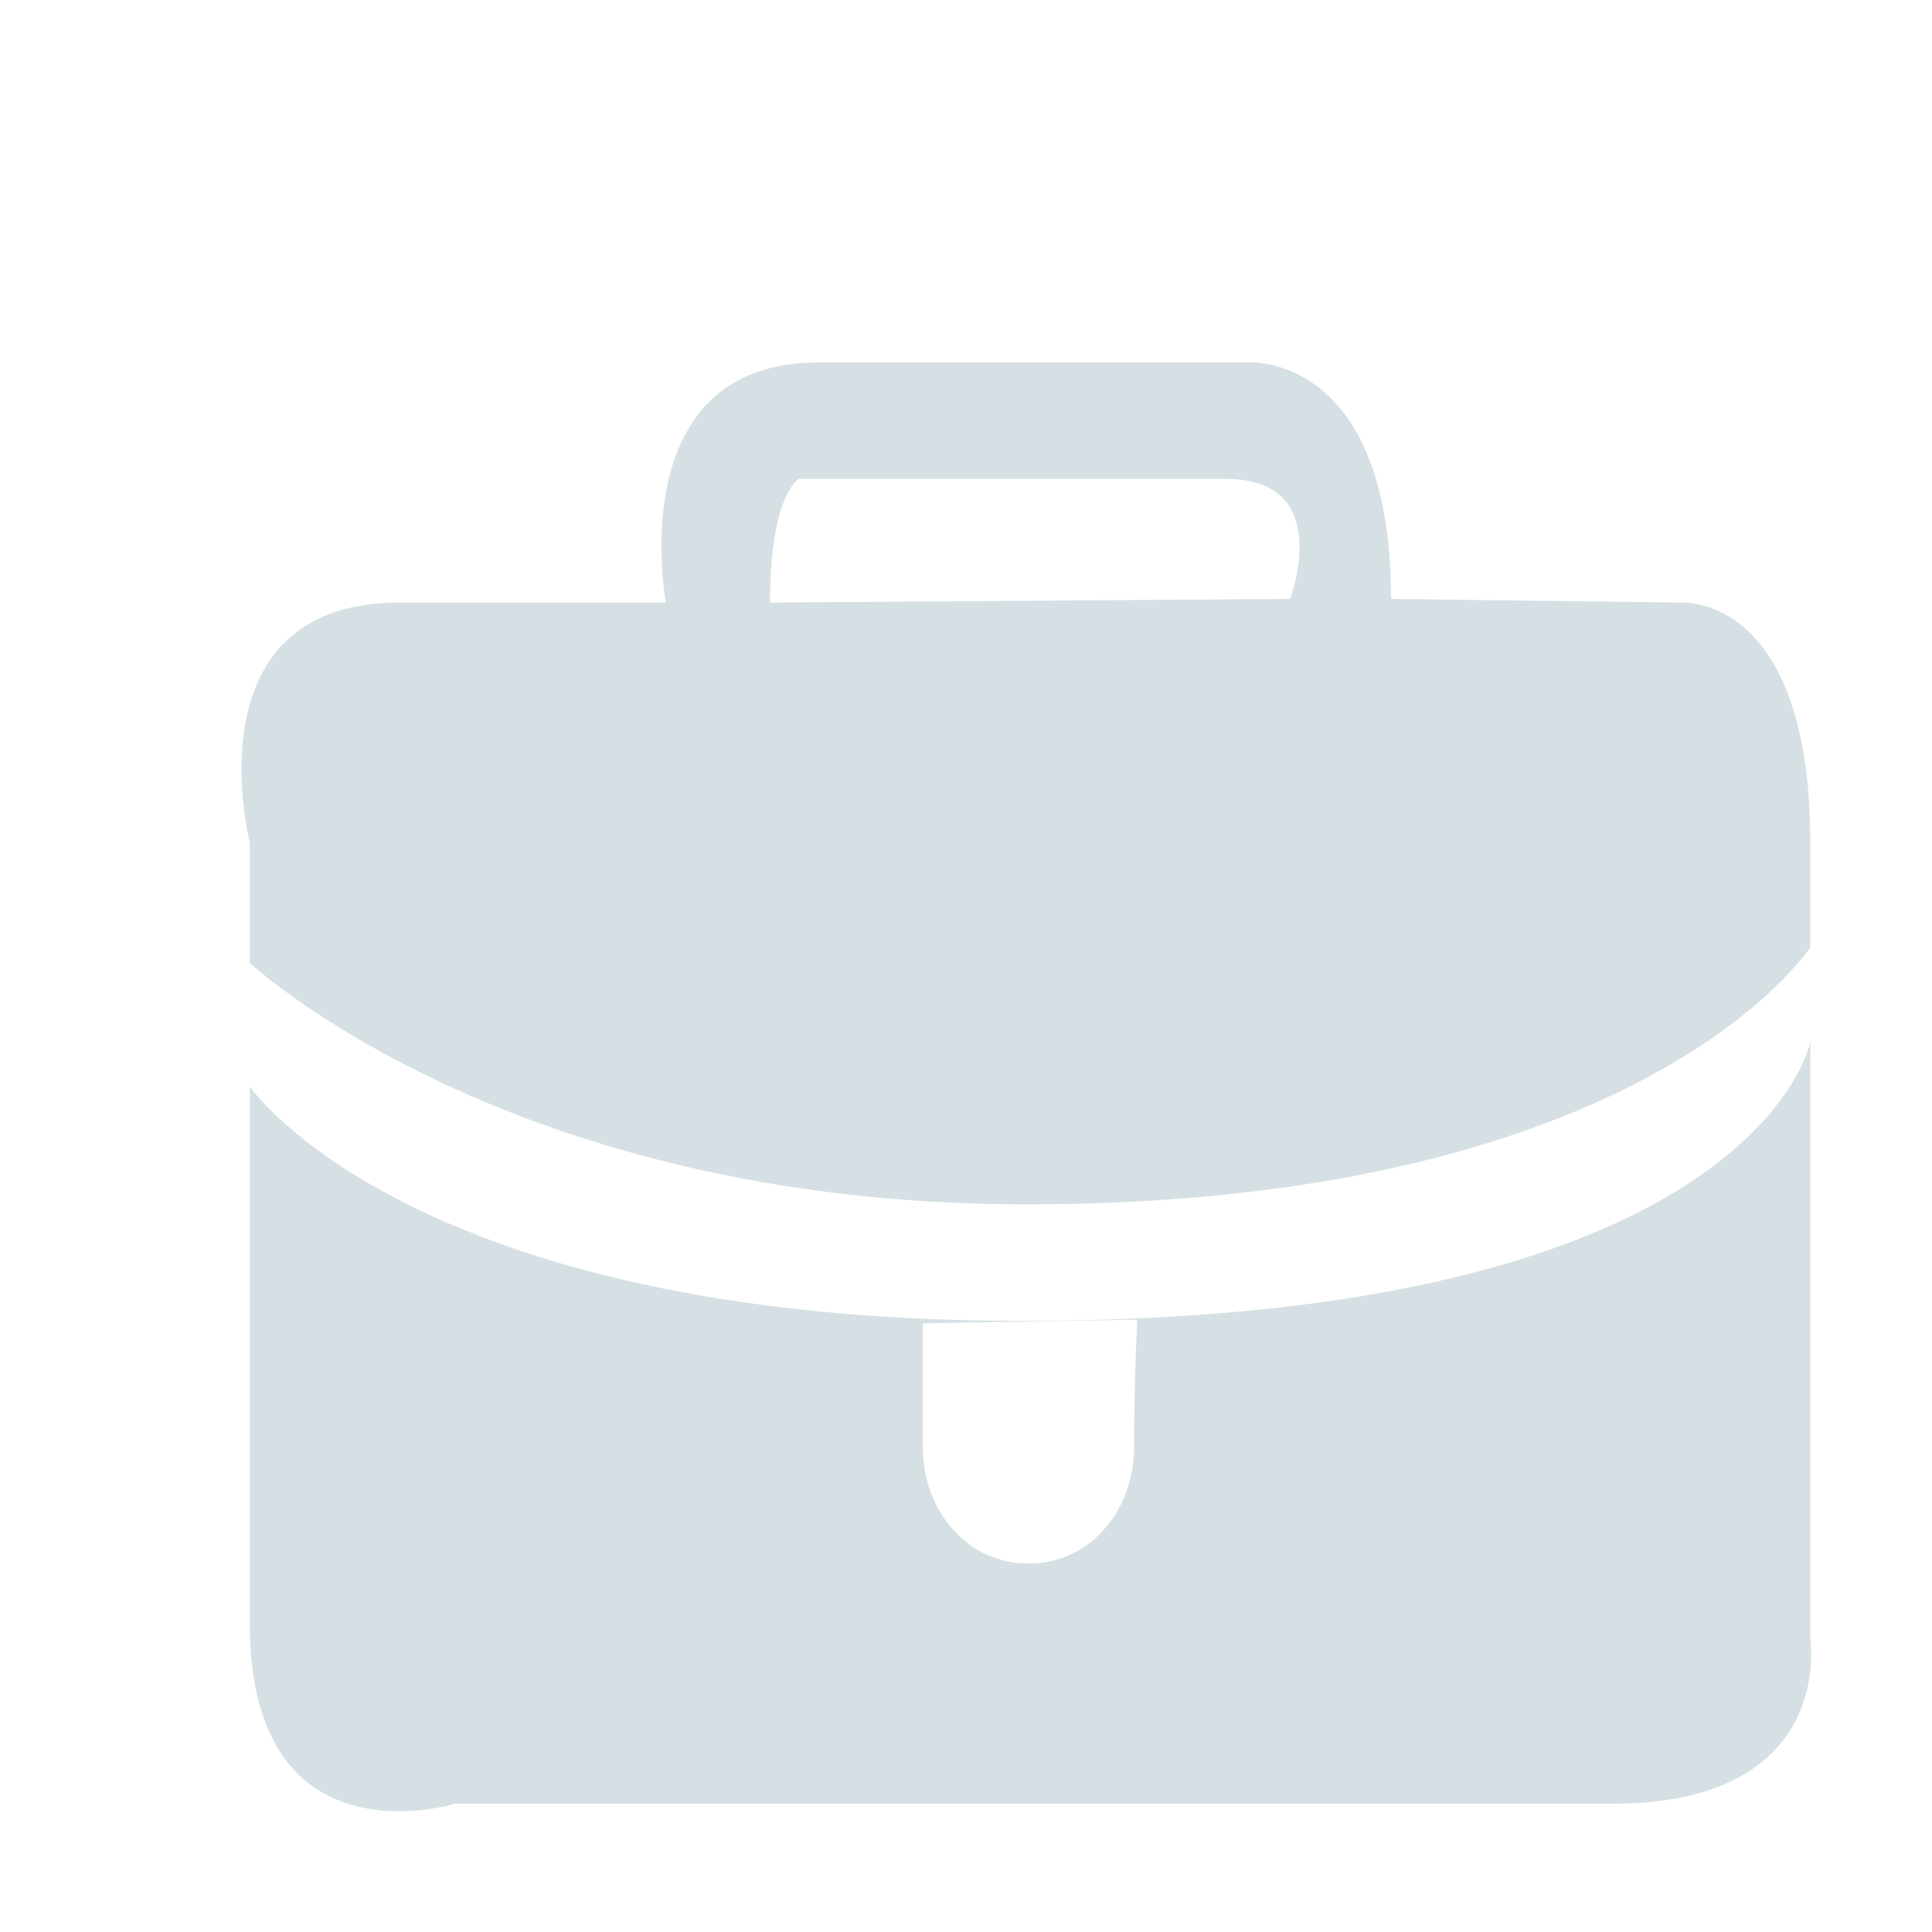 <svg width="16" height="16" viewBox="0 0 16 16" fill="none" xmlns="http://www.w3.org/2000/svg">
<g filter="url(#filter0_i_1955_762)">
<path fill-rule="evenodd" clip-rule="evenodd" d="M8.462 9.939C14.544 9.939 14.992 7.631 14.992 7.631V12.575C14.992 12.575 15.208 13.938 13.347 13.938H3.766C3.766 13.938 2.069 14.465 2.069 12.446V7.999C2.069 7.999 3.396 9.939 8.462 9.939ZM8.496 8.974C4.205 8.974 2.069 6.974 2.069 6.974V5.98C2.069 5.98 1.56 3.99 3.309 3.99H5.515C5.515 3.99 5.136 2.001 6.782 2.001H10.331C10.331 2.001 11.52 1.911 11.52 3.96L13.915 3.99C13.915 3.99 14.992 3.901 14.992 5.98V6.845C14.992 6.845 13.623 8.974 8.496 8.974ZM10.684 3.96C10.684 3.96 11.064 2.966 10.15 2.966H6.618C6.618 2.966 6.377 3.085 6.377 3.99L10.684 3.96ZM9.392 10.983C9.392 10.436 9.418 9.929 9.418 9.929L7.643 9.959C7.643 9.959 7.643 10.436 7.643 10.983C7.643 11.531 8.031 11.948 8.505 11.948H8.531C9.004 11.948 9.392 11.531 9.392 10.983Z" fill="#D6E0E4"/>
</g>
<defs>
<filter id="filter0_i_1955_762" x="2" y="2" width="13" height="13" filterUnits="userSpaceOnUse" color-interpolation-filters="sRGB">
<feFlood flood-opacity="0" result="BackgroundImageFix"/>
<feBlend mode="normal" in="SourceGraphic" in2="BackgroundImageFix" result="shape"/>
<feColorMatrix in="SourceAlpha" type="matrix" values="0 0 0 0 0 0 0 0 0 0 0 0 0 0 0 0 0 0 127 0" result="hardAlpha"/>
<feOffset dy="1"/>
<feGaussianBlur stdDeviation="0.5"/>
<feComposite in2="hardAlpha" operator="arithmetic" k2="-1" k3="1"/>
<feColorMatrix type="matrix" values="0 0 0 0 0.439 0 0 0 0 0.525 0 0 0 0 0.6 0 0 0 0.73 0"/>
<feBlend mode="normal" in2="shape" result="effect1_innerShadow_1955_762"/>
</filter>
</defs>
</svg>
